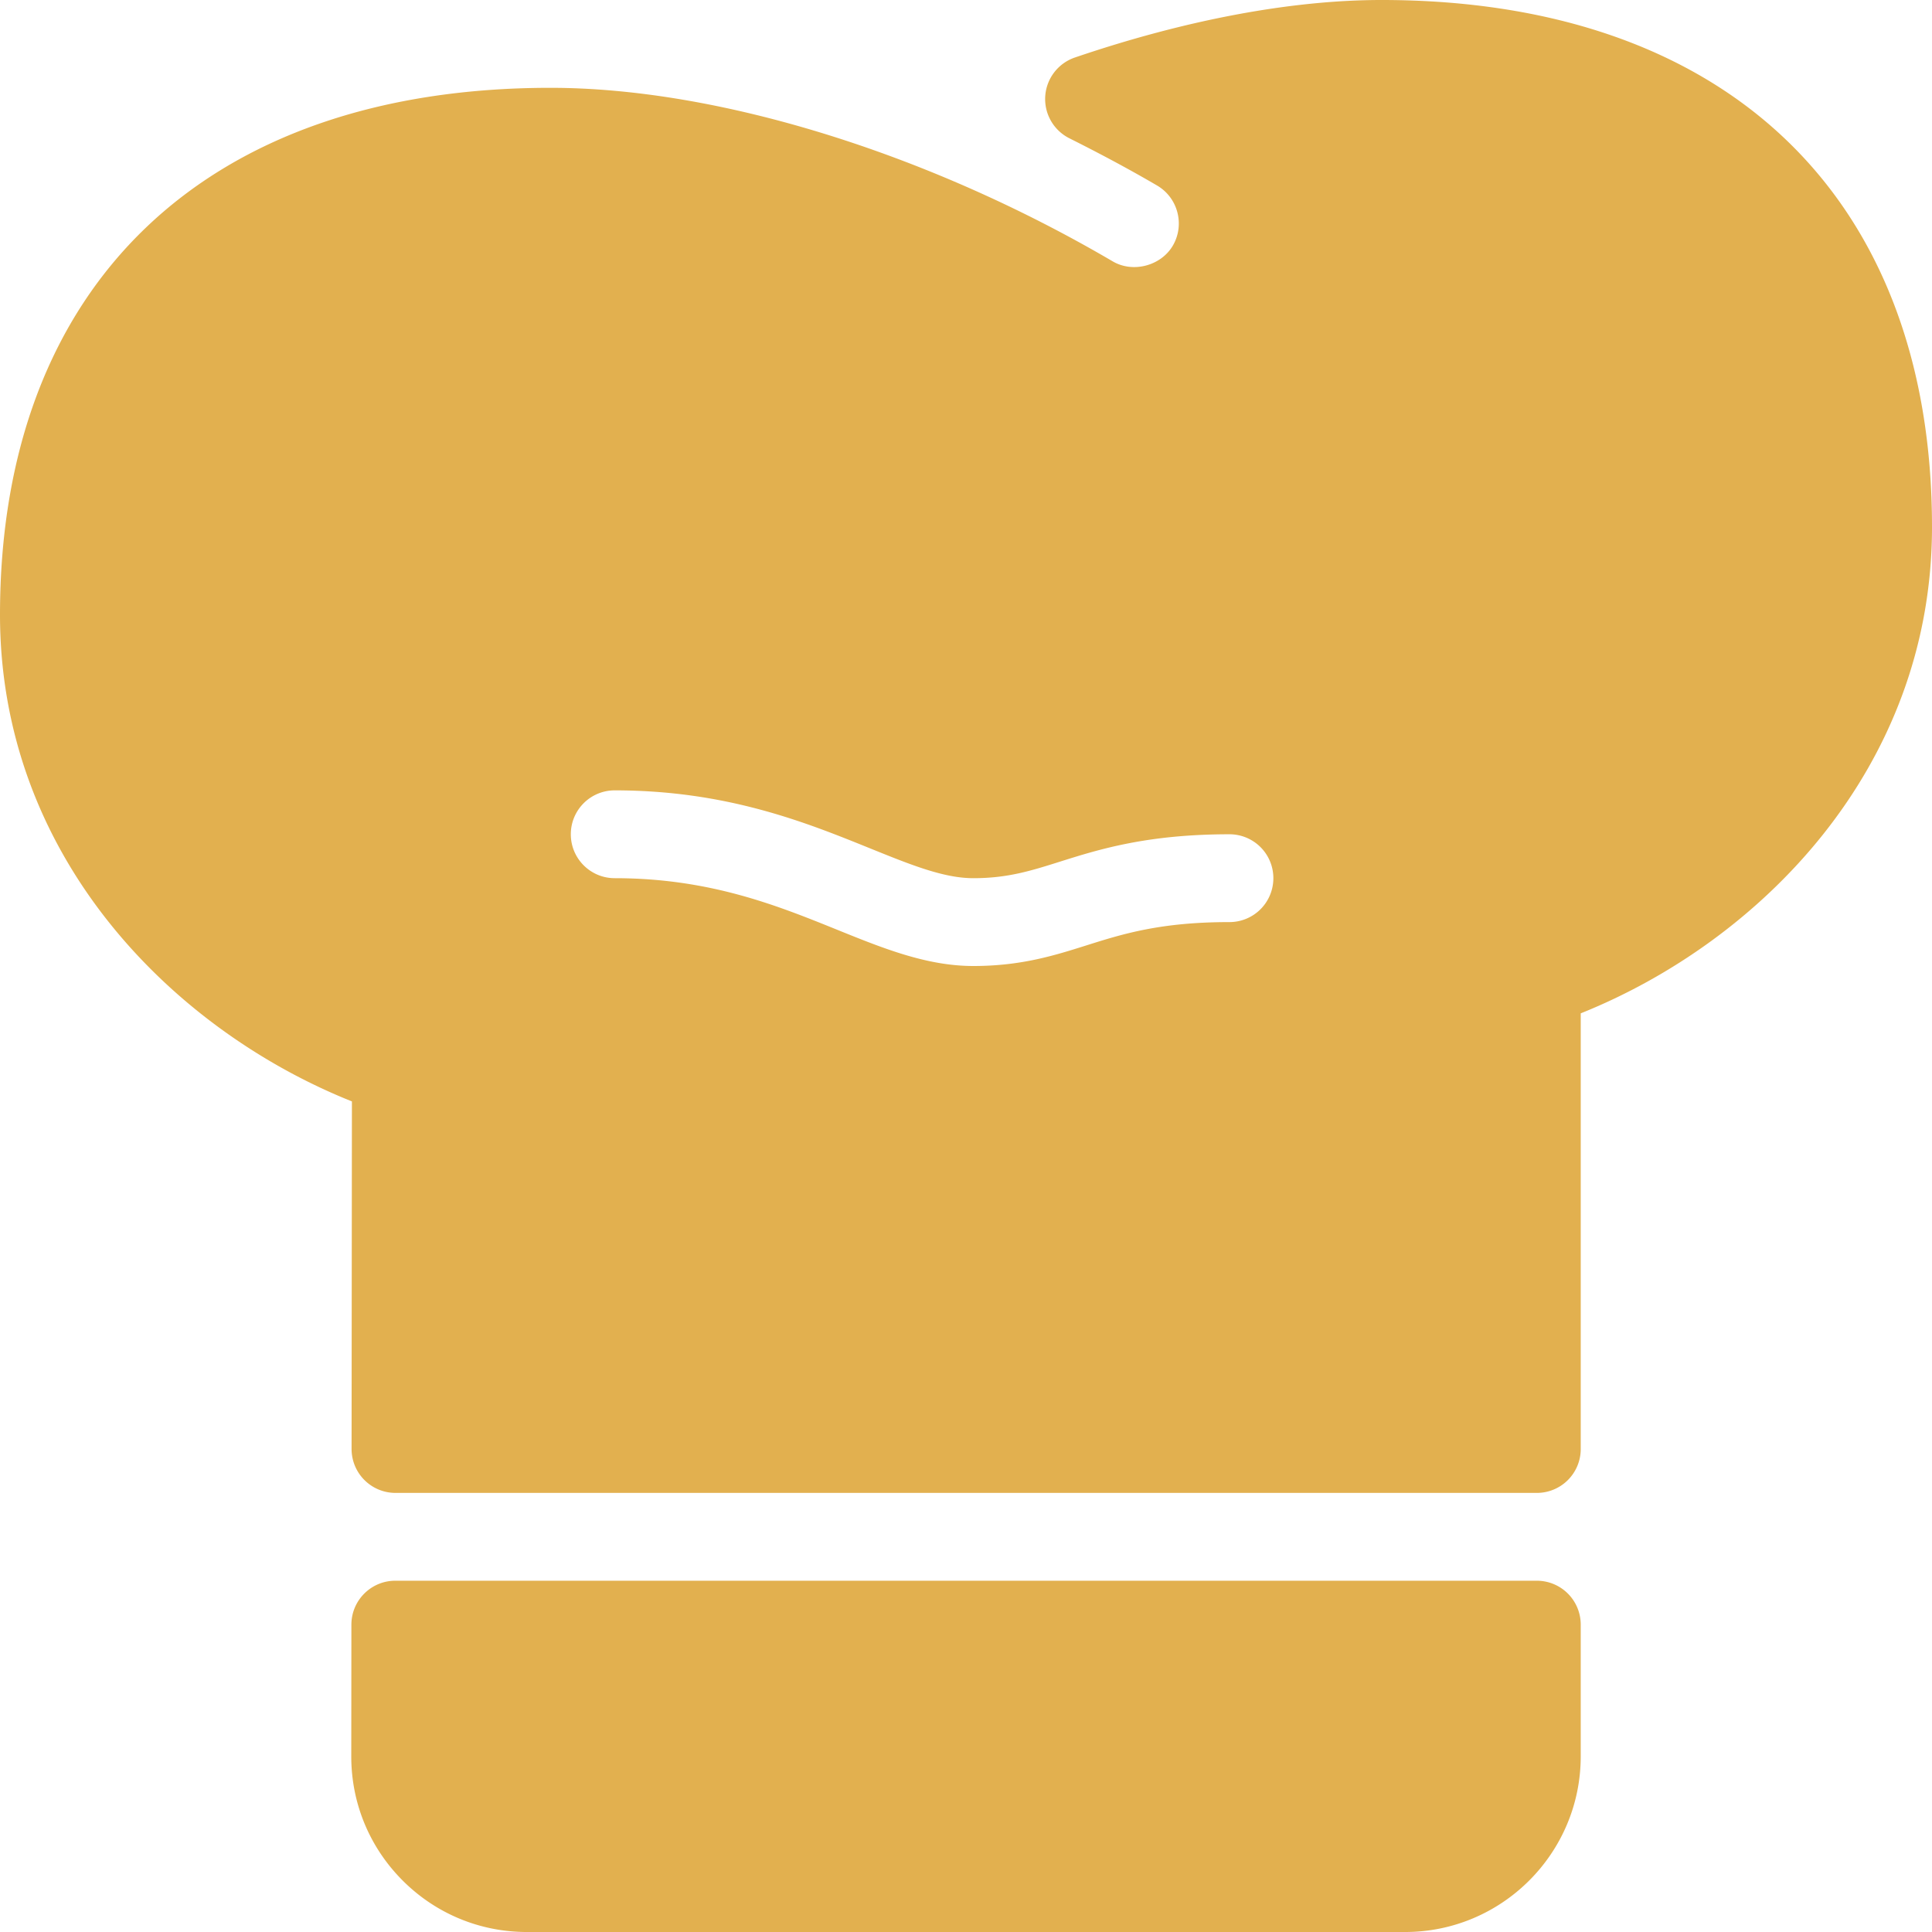 <svg xmlns="http://www.w3.org/2000/svg" viewBox="0 0 469.333 469.333" fill="#e2b04f"><path d="M373.333 384H96.031c-5.885 0-10.656 4.771-10.667 10.656l-.031 31.938c-.021 11.406 4.407 22.135 12.469 30.219 8.063 8.073 18.792 12.521 30.198 12.521h213.333c23.531 0 42.667-19.135 42.667-42.667v-32A10.66 10.66 0 00373.333 384zM335.594 0c-21.885 0-47.635 4.833-74.469 13.969a10.67 10.67 0 00-7.208 9.365 10.665 10.665 0 005.865 10.26c7.167 3.594 14.302 7.375 21.313 11.479 5.073 2.979 6.781 9.531 3.813 14.604-2.865 4.885-9.667 6.719-14.604 3.813-45.031-26.396-96.083-42.156-136.562-42.156C50 21.333 0 69.187 0 149.333c0 58.74 41.823 100.781 85.49 118.229l-.083 84.427c0 2.833 1.115 5.542 3.125 7.552 2 2 4.708 3.125 7.542 3.125h277.26a10.66 10.66 0 0010.667-10.667V246.167c43.583-17.479 85.333-59.51 85.333-118.167-.001-80.146-50.001-128-133.74-128zm-36.927 224c-16.792 0-25.917 2.875-34.74 5.656-7.813 2.469-15.885 5.01-27.479 5.01-11.333 0-21.927-4.292-33.146-8.833-14.479-5.854-30.896-12.5-53.969-12.5-5.896 0-10.667-4.771-10.667-10.667S143.437 192 149.333 192c27.219 0 46.49 7.802 61.969 14.063 10.042 4.063 17.969 7.271 25.146 7.271 8.302 0 13.938-1.771 21.062-4.021 9.396-2.958 21.073-6.646 41.156-6.646a10.66 10.66 0 0110.667 10.667A10.66 10.66 0 01298.667 224z"/></svg>